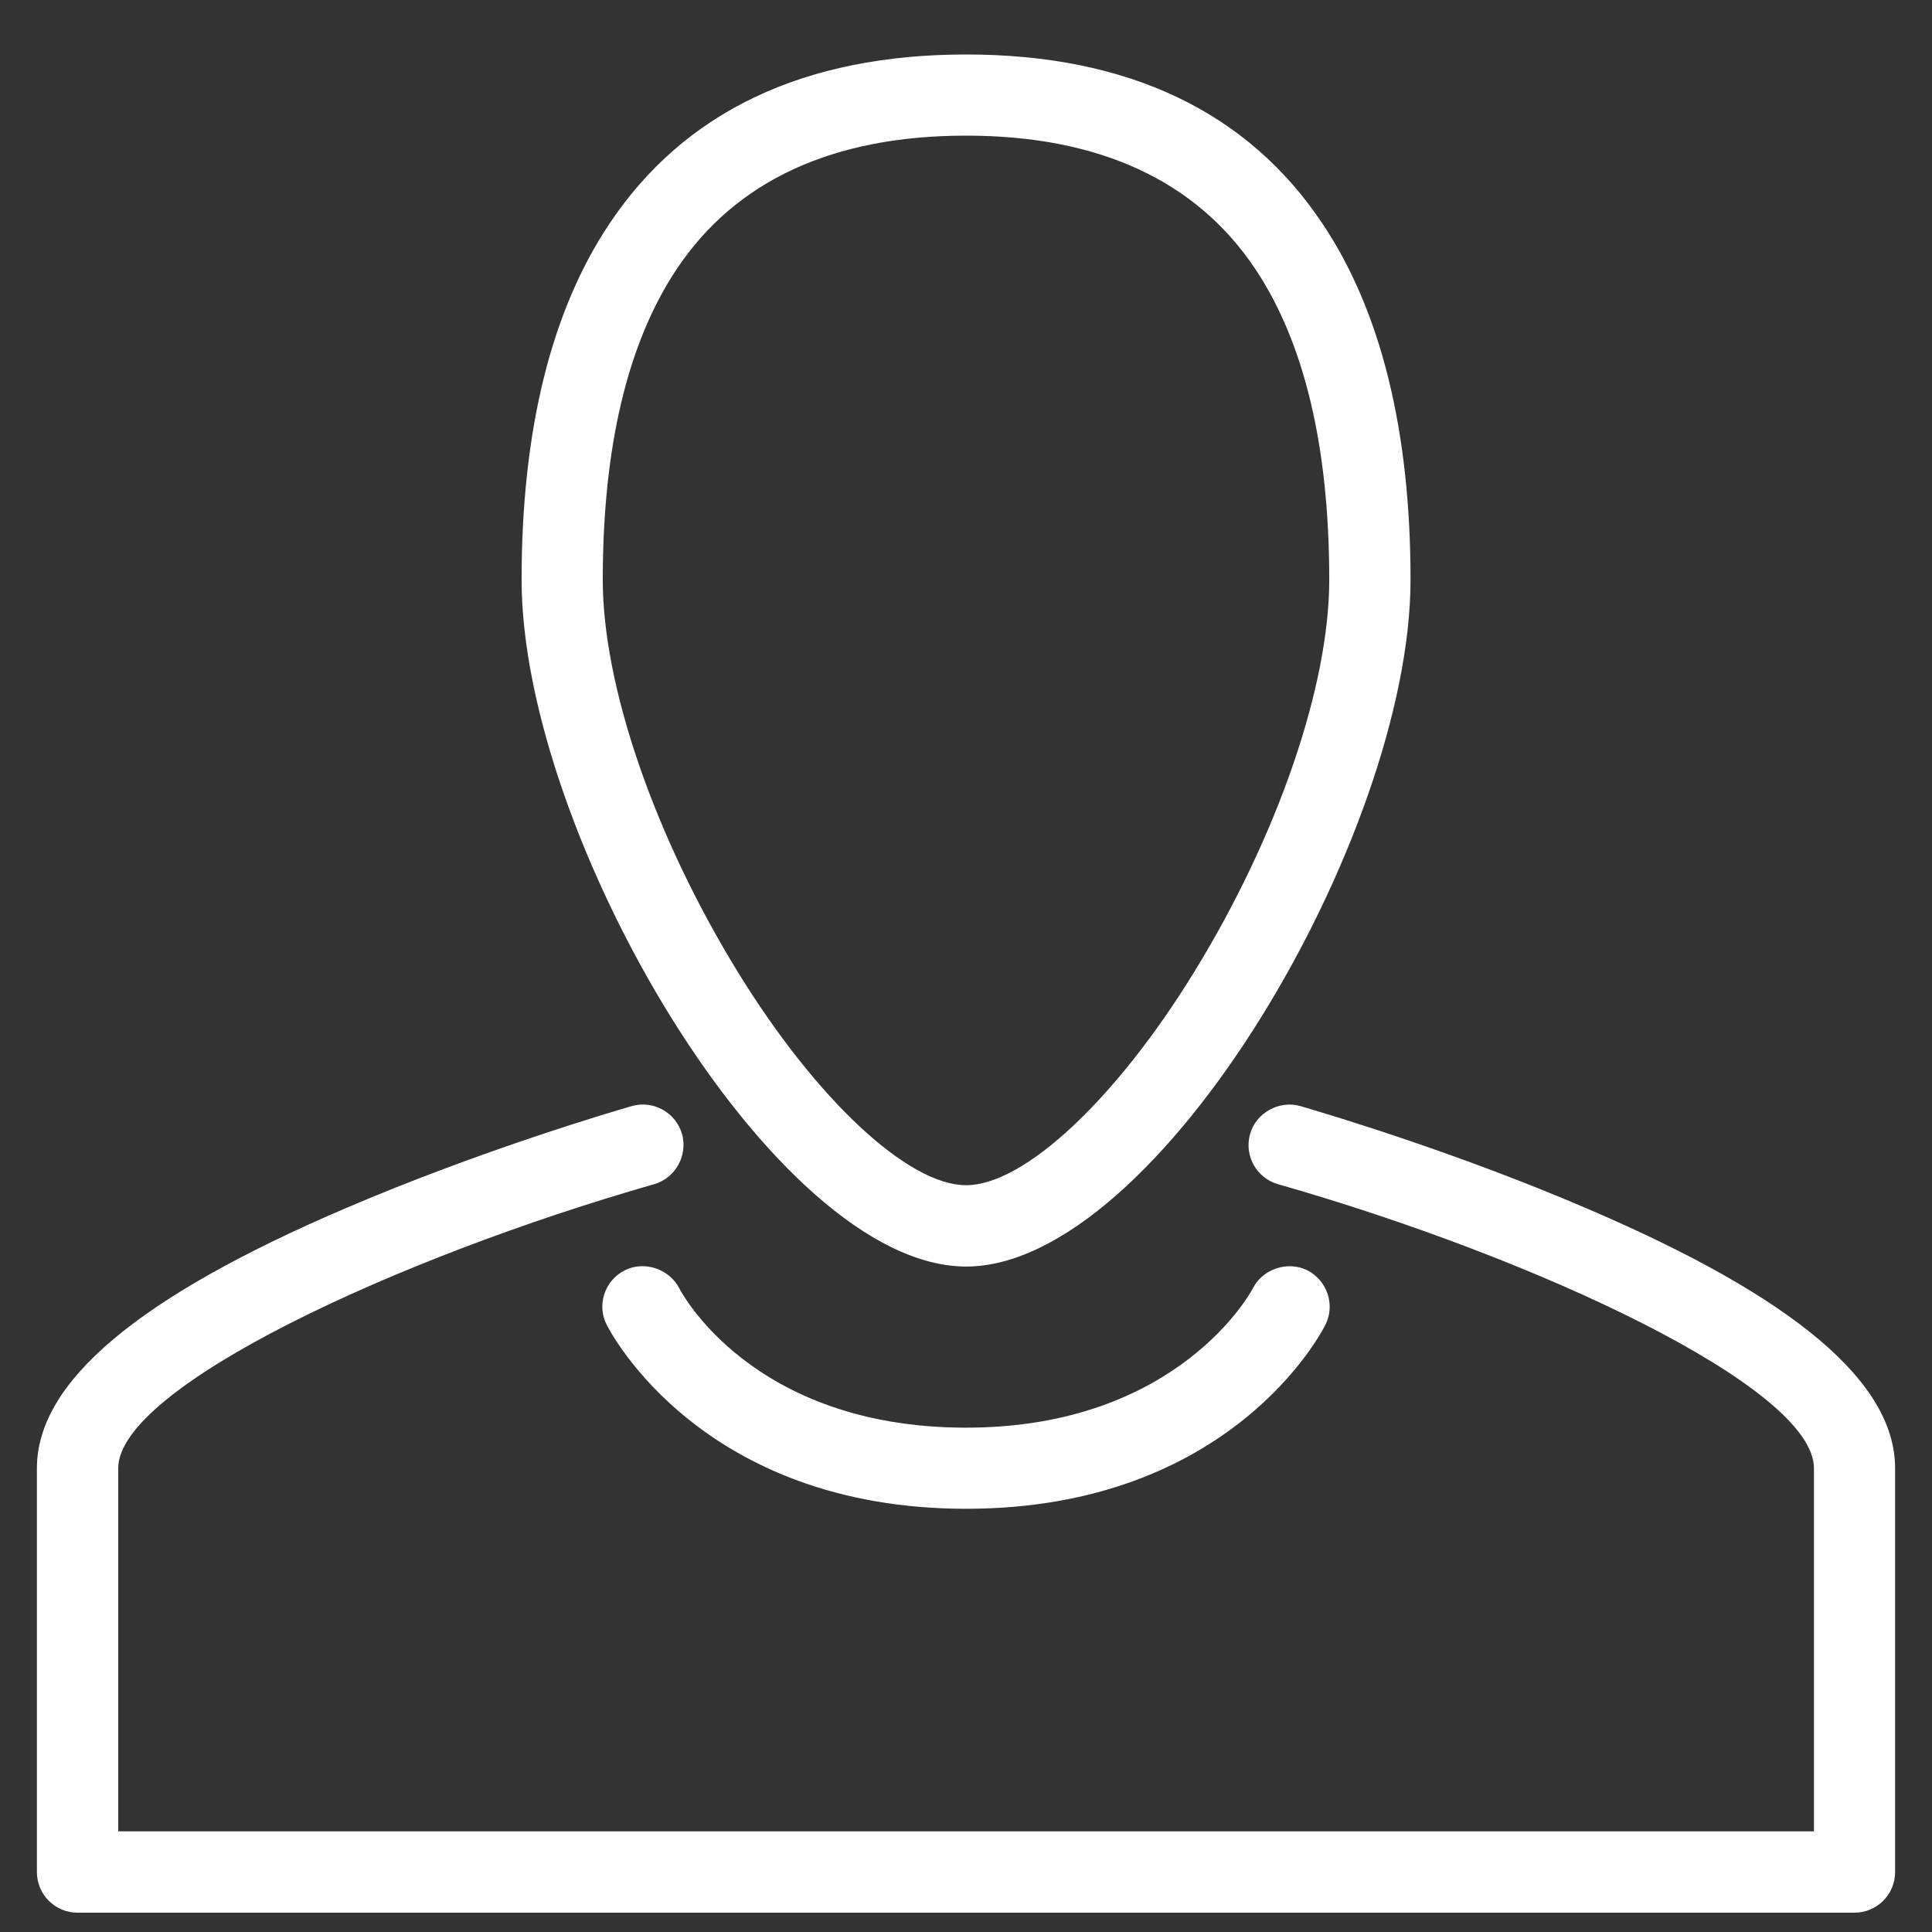 <?xml version="1.0" encoding="utf-8"?>
<!-- Generator: Adobe Illustrator 16.0.0, SVG Export Plug-In . SVG Version: 6.00 Build 0)  -->
<!DOCTYPE svg PUBLIC "-//W3C//DTD SVG 1.1//EN" "http://www.w3.org/Graphics/SVG/1.1/DTD/svg11.dtd">
<svg version="1.1" id="Layer_1" xmlns="http://www.w3.org/2000/svg" xmlns:xlink="http://www.w3.org/1999/xlink" x="0px" y="0px"
	 width="100px" height="100px" viewBox="0 0 100 100" enable-background="new 0 0 100 100" xml:space="preserve">
<rect x="0" y="0" width="100" height="100" fill="#333333" stroke="none"/>
<g>
	<g>
		<path fill="#FFFFFF" d="M50.005,65.08c9.721,0,22.528-22.063,22.528-35.072c0-7.608-1.504-13.713-4.462-18.145
			c-3.784-5.688-9.859-8.567-18.066-8.567c-8.207,0-14.293,2.879-18.078,8.567c-2.958,4.432-4.453,10.536-4.453,18.145
			C27.475,43.017,40.274,65.08,50.005,65.08z M30.722,30.008c0-6.96,1.314-12.459,3.905-16.342
			c3.147-4.722,8.326-7.122,15.377-7.122s12.222,2.4,15.369,7.122c2.589,3.883,3.903,9.383,3.903,16.342
			c0,5.599-2.709,13.477-7.072,20.568c-4.202,6.832-8.993,11.246-12.2,11.246c-3.218,0-8.008-4.414-12.211-11.246
			C33.433,43.485,30.722,35.607,30.722,30.008z"/>
		<path fill="#FFFFFF" d="M50.005,65.556c-9.93,0-23.006-22.359-23.007-35.547c0-7.709,1.525-13.903,4.533-18.409
			C35.407,5.774,41.623,2.82,50.005,2.82c8.375,0,14.587,2.954,18.462,8.779c3.015,4.515,4.542,10.708,4.542,18.409
			C73.009,43.197,59.935,65.556,50.005,65.556z M50.005,3.772c-8.043,0-13.992,2.811-17.682,8.354
			c-2.901,4.348-4.373,10.364-4.373,17.881c0.001,12.835,12.536,34.595,22.055,34.595s22.052-21.76,22.052-34.595
			c0-7.509-1.474-13.525-4.382-17.881C63.986,6.583,58.041,3.772,50.005,3.772z M50.005,62.299c-3.428,0-8.262-4.396-12.616-11.473
			c-4.406-7.163-7.143-15.14-7.143-20.818c0-7.056,1.341-12.643,3.985-16.606c3.244-4.867,8.551-7.334,15.773-7.334
			c7.216,0,12.521,2.467,15.766,7.334c2.643,3.964,3.982,9.551,3.982,16.606c0,5.68-2.736,13.658-7.143,20.818
			C58.258,57.902,53.428,62.299,50.005,62.299z M50.005,7.02c-6.884,0-11.925,2.325-14.981,6.91
			c-2.538,3.804-3.825,9.214-3.825,16.078c0,5.512,2.683,13.297,7.001,20.32c4.056,6.59,8.8,11.018,11.806,11.018
			c3.001,0,7.741-4.428,11.794-11.018c4.319-7.02,7.002-14.806,7.002-20.32c0-6.864-1.286-12.273-3.823-16.078
			C61.921,9.345,56.883,7.02,50.005,7.02z"/>
	</g>
	<g>
		<path fill="#FFFFFF" d="M81.994,63.007c-7.328-3.148-14.519-5.209-14.819-5.299c-0.867-0.249-1.771,0.249-2.012,1.116
			c-0.248,0.865,0.25,1.763,1.115,2.012c11.664,3.326,28.088,10.24,28.088,15.16v19.271H5.643V75.996
			c0-4.92,16.415-11.824,28.086-15.16c0.857-0.25,1.355-1.146,1.116-2.012c-0.249-0.867-1.155-1.365-2.011-1.116
			c-0.31,0.09-7.5,2.152-14.83,5.299C7.496,67.51,2.386,71.751,2.386,75.996V96.9c0,0.896,0.729,1.623,1.623,1.623h91.98
			c0.896,0,1.624-0.727,1.624-1.623V75.996C97.613,71.751,92.505,67.51,81.994,63.007z"/>
		<path fill="#FFFFFF" d="M95.989,99H4.009c-1.158,0-2.099-0.942-2.099-2.1V75.996c0-4.448,5.203-8.841,15.907-13.427
			c7.092-3.045,14.101-5.093,14.876-5.316c1.131-0.331,2.298,0.352,2.609,1.44c0.308,1.114-0.339,2.279-1.44,2.6
			C20.519,65.107,6.119,71.813,6.119,75.996V94.79h87.771V75.996c0-4.194-14.4-10.897-27.743-14.703
			c-1.114-0.319-1.762-1.486-1.442-2.6c0.301-1.086,1.501-1.759,2.601-1.442c1.871,0.546,8.293,2.49,14.876,5.319
			c10.704,4.585,15.908,8.977,15.908,13.426V96.9C98.09,98.058,97.147,99,95.989,99z M33.283,58.12
			c-0.106,0-0.212,0.015-0.316,0.046c-0.78,0.224-7.736,2.257-14.775,5.278c-10.315,4.42-15.33,8.525-15.33,12.552V96.9
			c0,0.632,0.515,1.147,1.147,1.147h91.98c0.633,0,1.148-0.516,1.148-1.147V75.996c0-4.026-5.015-8.132-15.331-12.551
			c-6.534-2.809-12.91-4.738-14.708-5.263c-0.161-0.048-0.27-0.063-0.377-0.063c-0.513,0-0.965,0.341-1.101,0.831
			c-0.176,0.613,0.179,1.252,0.788,1.427c10.993,3.135,28.434,10.146,28.434,15.618v19.746H5.167V75.996
			c0-5.457,17.439-12.476,28.432-15.618c0.602-0.176,0.957-0.815,0.788-1.428C34.247,58.463,33.793,58.12,33.283,58.12z"/>
	</g>
	<g>
		<path fill="#FFFFFF" d="M34.737,66.9c-0.41-0.797-1.386-1.124-2.182-0.726c-0.807,0.407-1.136,1.384-0.729,2.18
			c0.19,0.378,4.782,9.263,18.178,9.263c13.387,0,17.986-8.884,18.175-9.263c0.399-0.796,0.071-1.772-0.725-2.18
			c-0.809-0.398-1.783-0.071-2.183,0.726c-0.04,0.081-3.864,7.471-15.268,7.471C38.7,74.371,34.885,67.199,34.737,66.9z"/>
		<path fill="#FFFFFF" d="M50.005,78.094c-13.672,0-18.409-9.137-18.604-9.526c-0.251-0.49-0.295-1.055-0.122-1.584
			c0.176-0.539,0.553-0.978,1.062-1.234c1.012-0.508,2.305-0.069,2.82,0.935c0.039,0.078,3.69,7.211,14.844,7.211
			c11.043,0,14.806-7.135,14.842-7.208c0.503-1.005,1.798-1.441,2.818-0.938c1.036,0.528,1.455,1.793,0.94,2.819
			C68.412,68.955,63.708,78.094,50.005,78.094z M33.273,66.481c-0.177,0-0.347,0.04-0.504,0.119
			c-0.28,0.142-0.487,0.382-0.583,0.678c-0.094,0.287-0.07,0.593,0.066,0.859c0.186,0.371,4.663,9.004,17.754,9.004
			c13.119,0,17.565-8.632,17.749-8.999c0.281-0.563,0.05-1.255-0.516-1.544c-0.54-0.267-1.266-0.034-1.54,0.515
			c-0.037,0.076-3.958,7.734-15.693,7.734c-11.739,0-15.656-7.658-15.695-7.736C34.112,66.725,33.713,66.481,33.273,66.481z"/>
	</g>
</g>
</svg>
